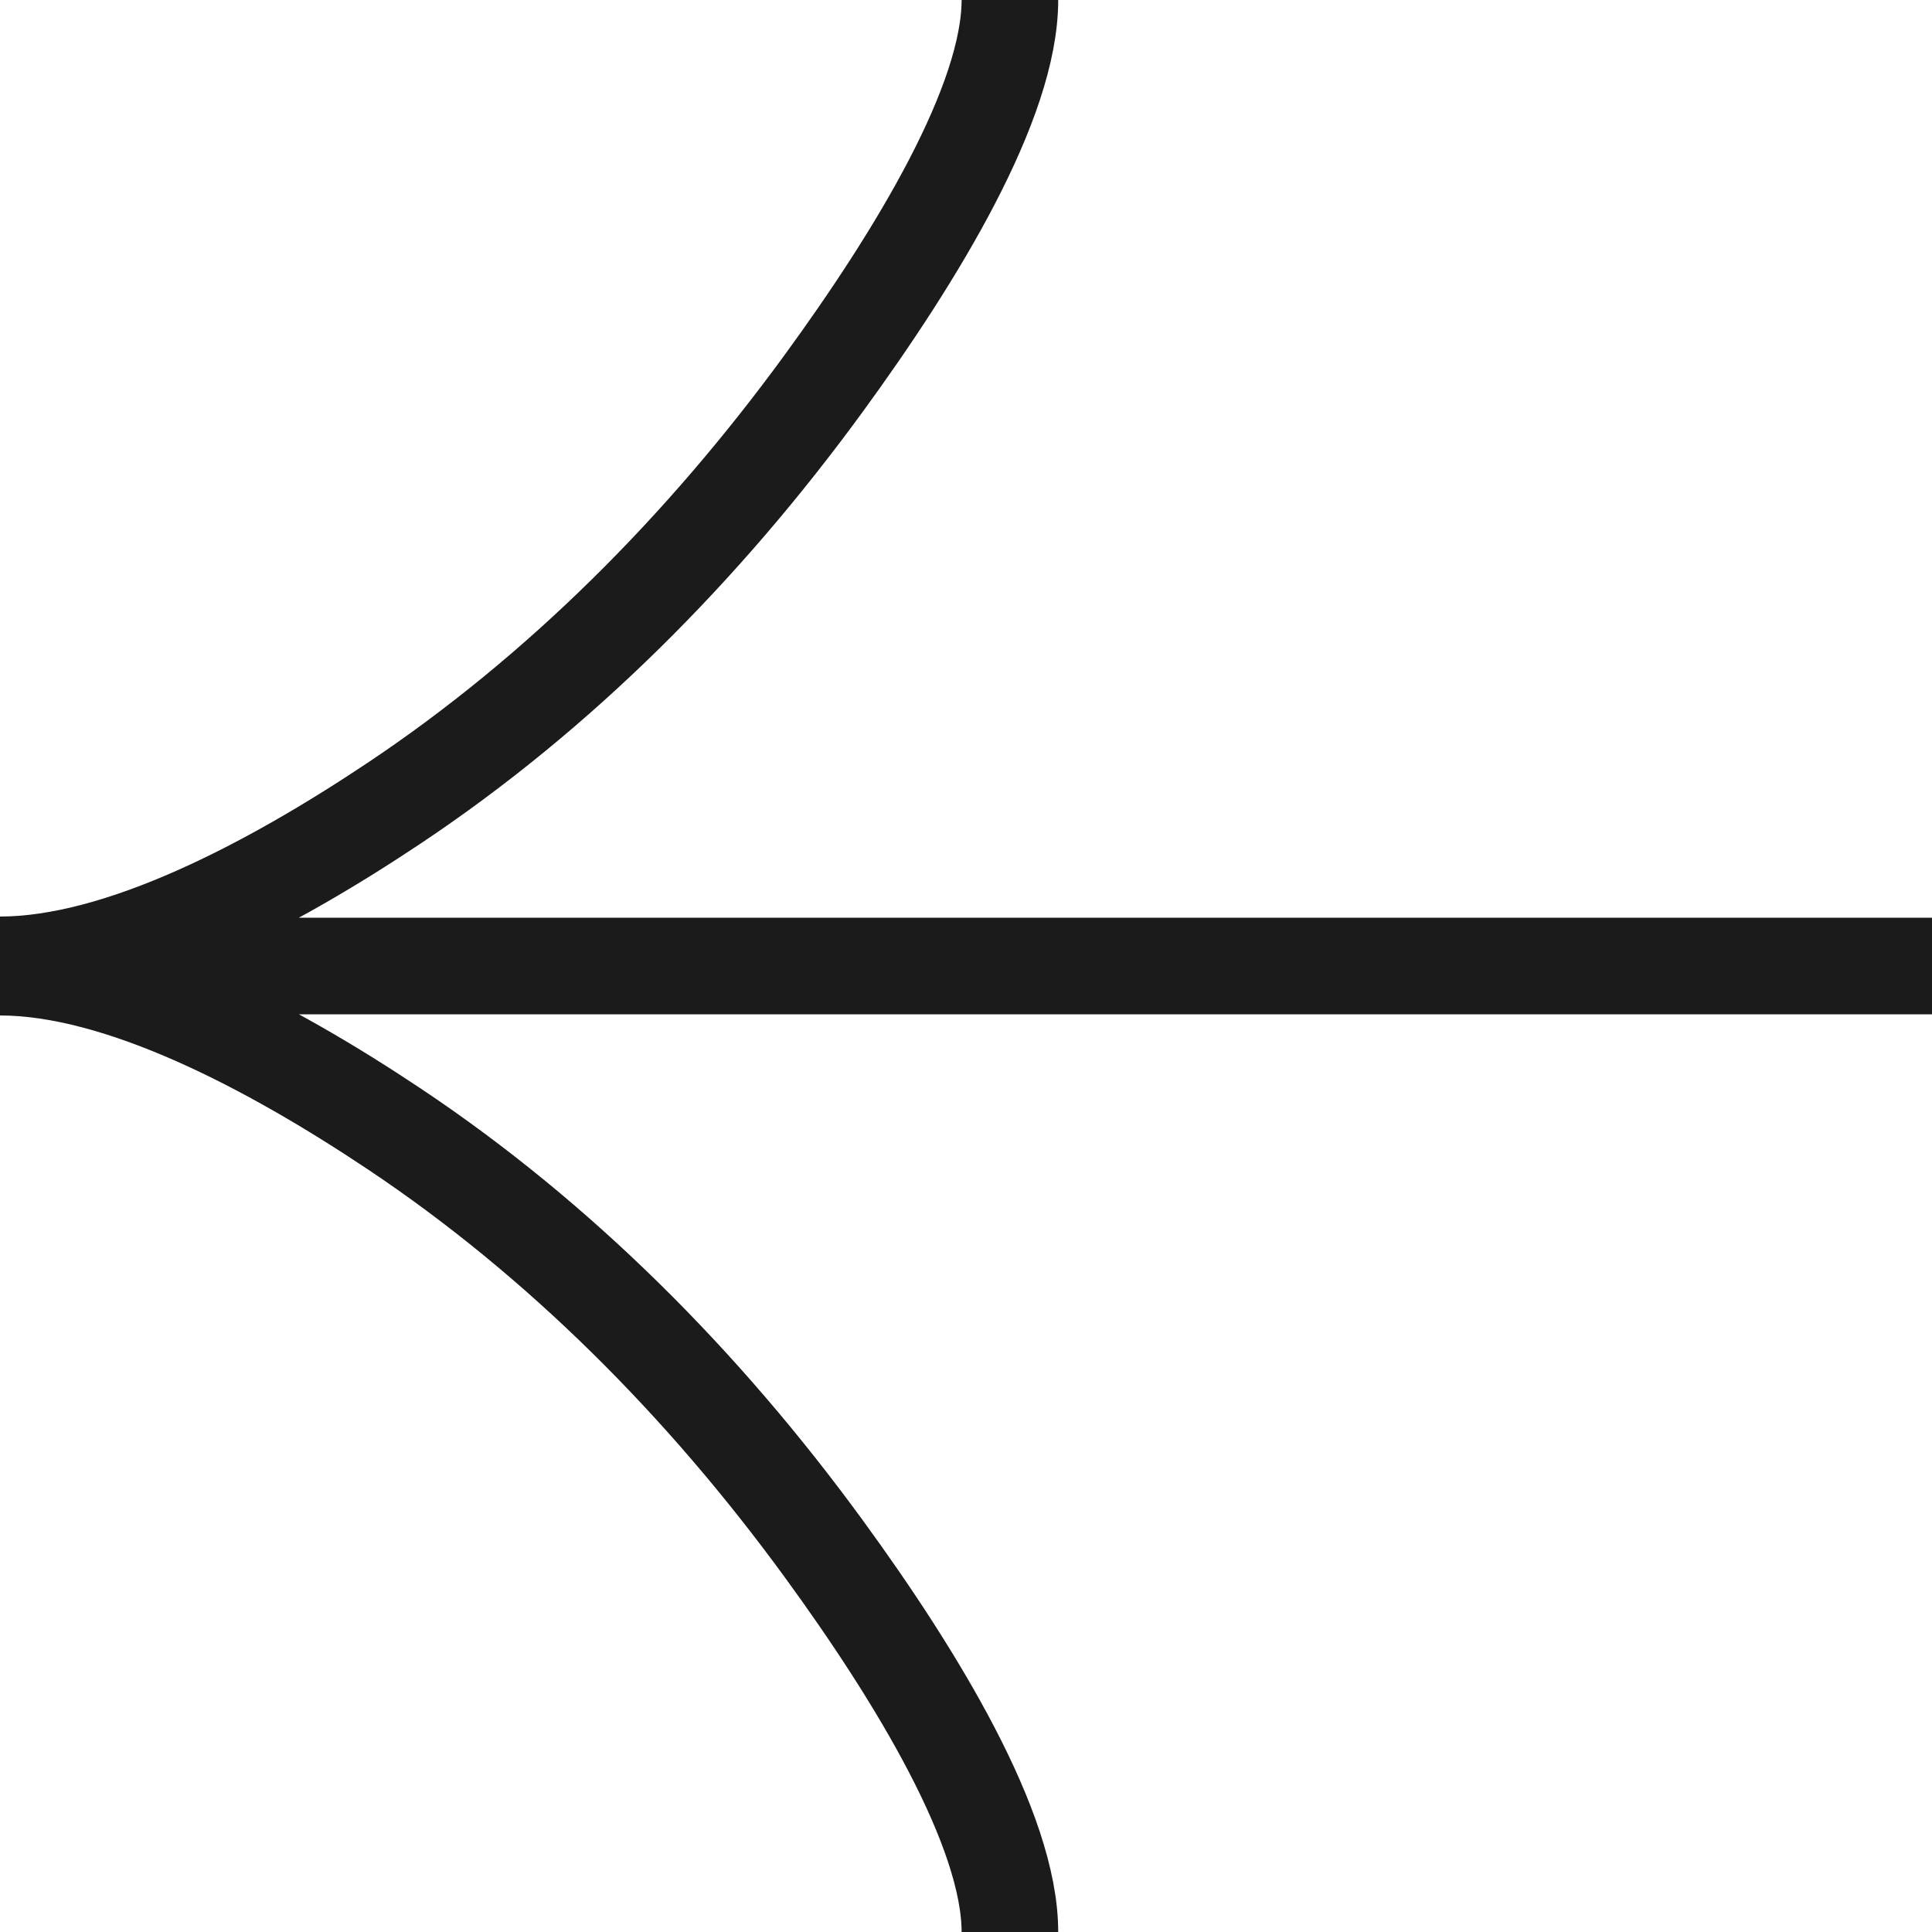 <svg width="40" height="40" viewBox="0 0 40 40" fill="none" xmlns="http://www.w3.org/2000/svg">
<path d="M20.909 0C20.909 2.116 18.993 5.278 17.055 7.935C14.56 11.356 11.581 14.345 8.164 16.626C5.606 18.334 2.498 19.976 1.92901e-07 19.976M20.909 40C20.909 37.884 18.993 34.722 17.055 32.065C14.56 28.644 11.581 25.655 8.164 23.374C5.606 21.666 2.498 20.024 1.92901e-07 20.024M1.92901e-07 20H40" stroke="#1B1B1B" stroke-width="2"/>
</svg>
